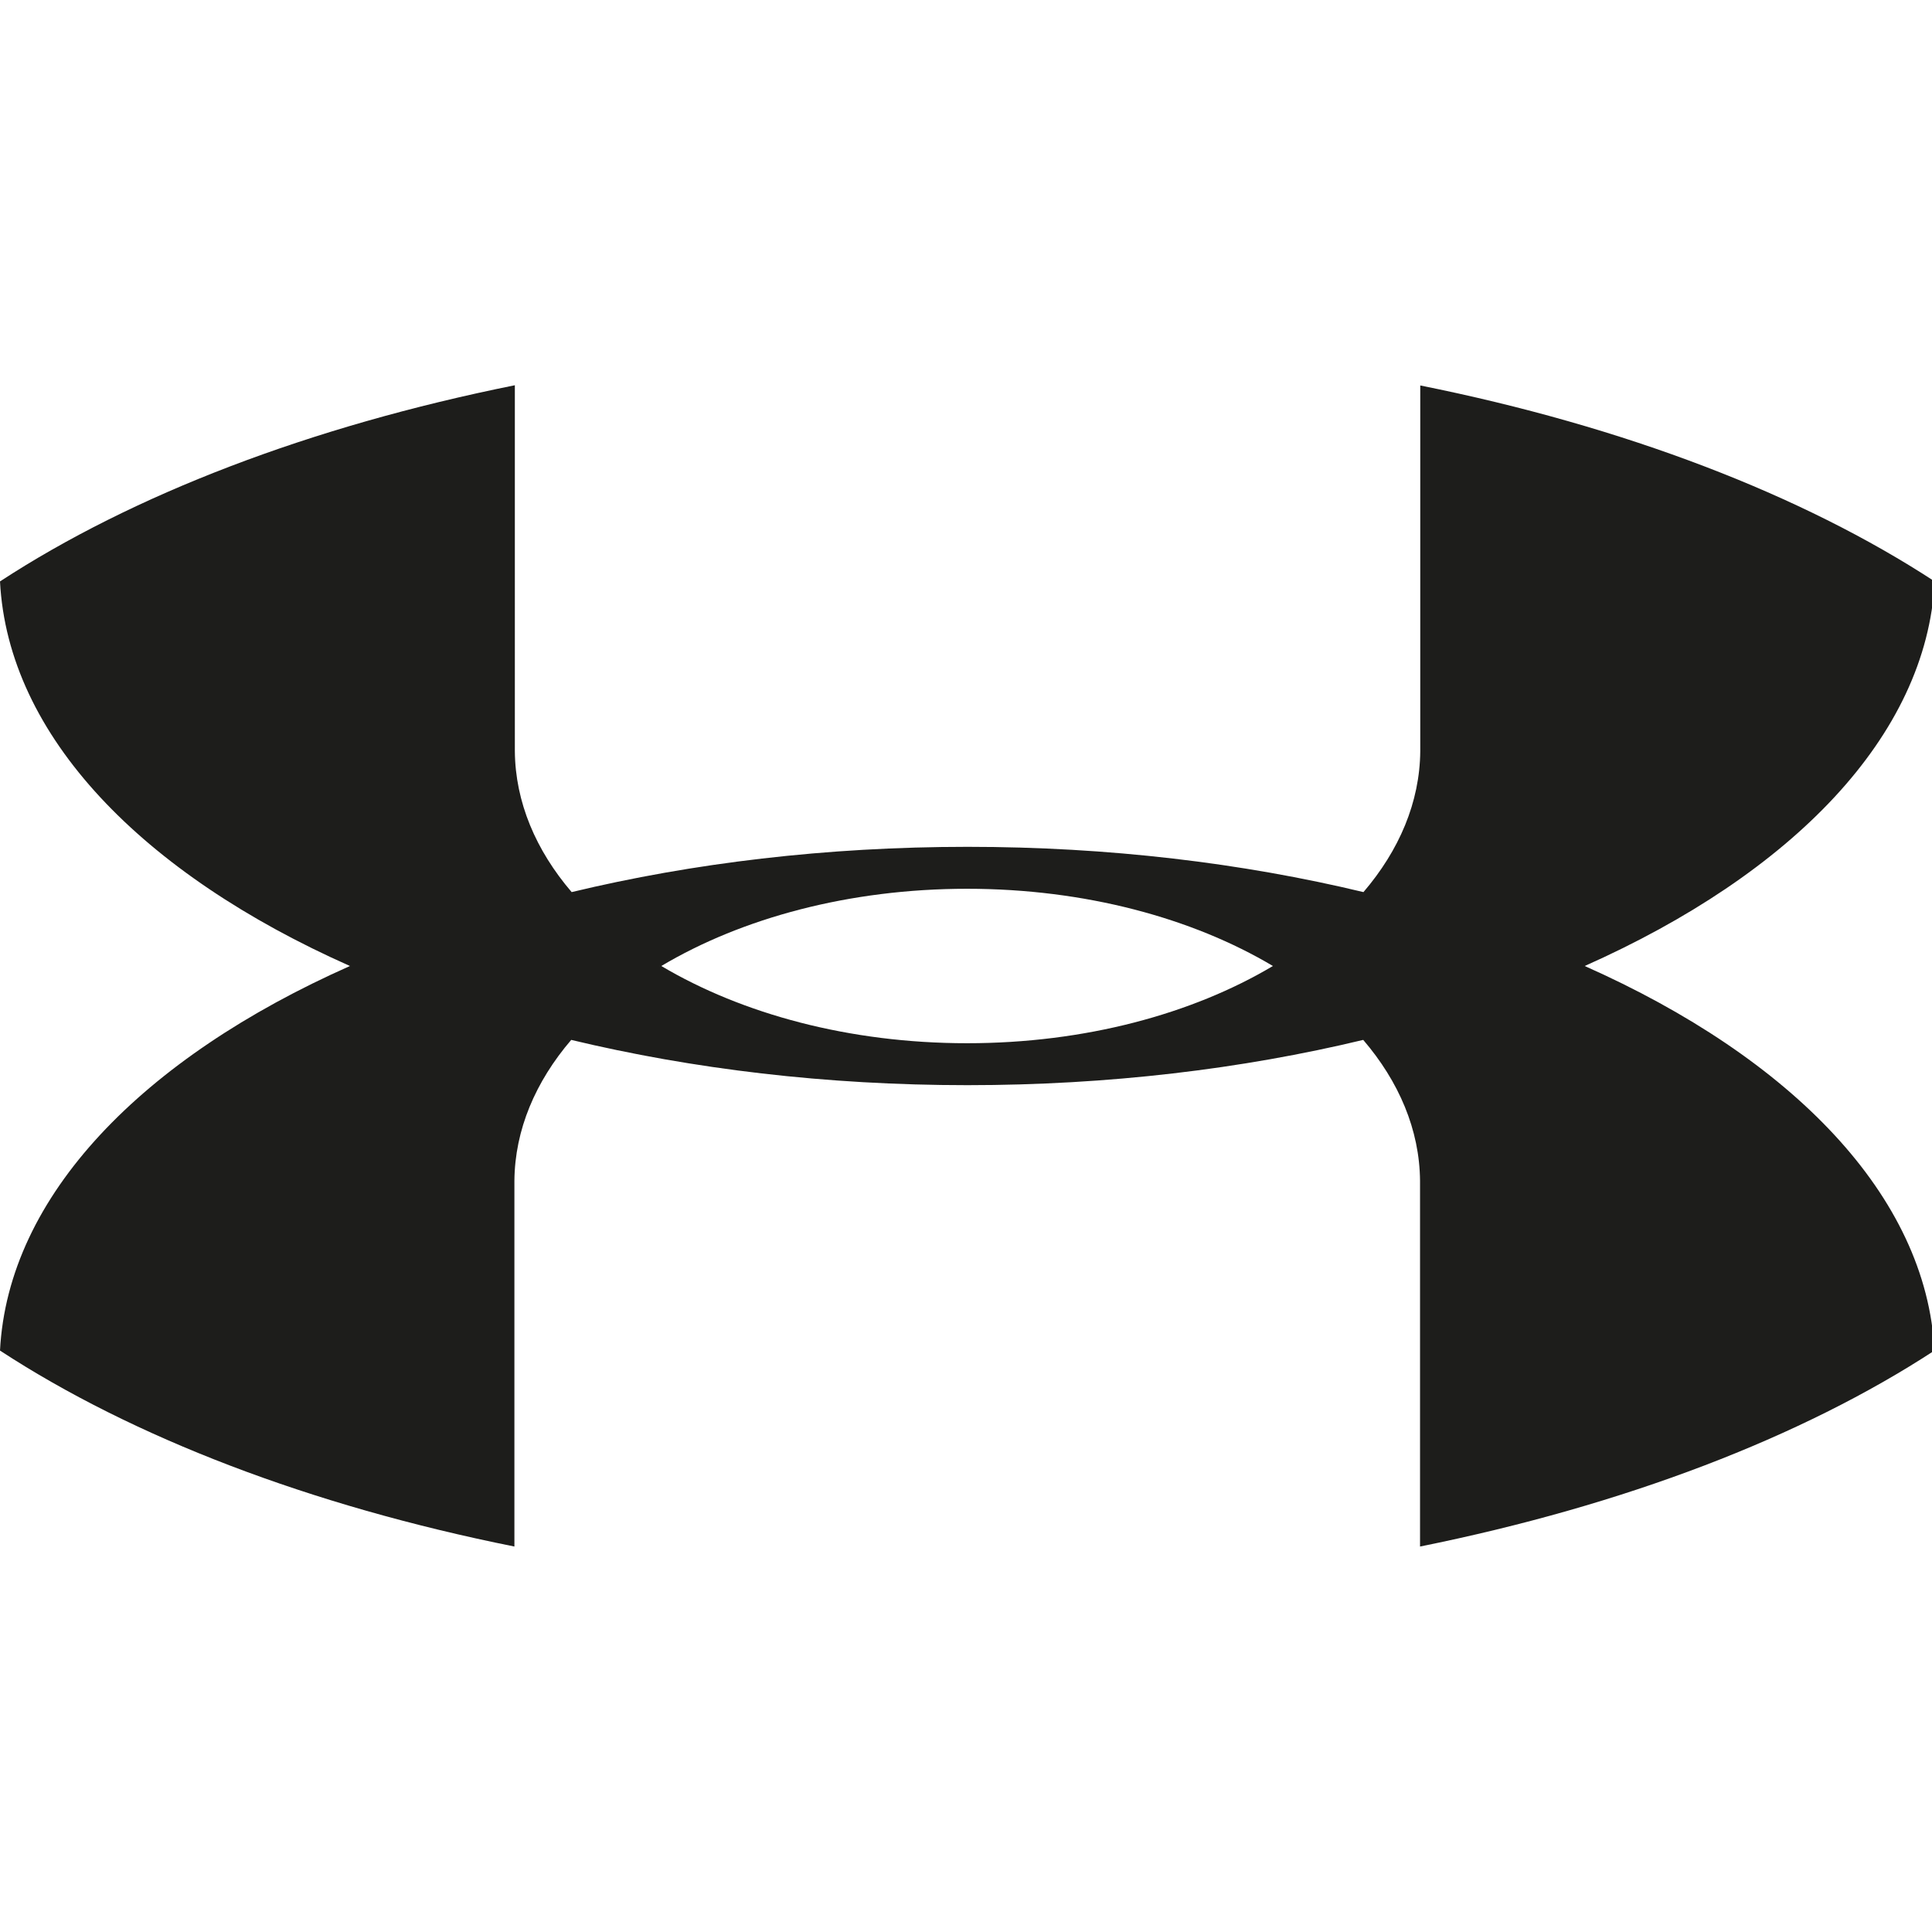 <?xml version="1.0" encoding="utf-8"?>
<!-- Generator: Adobe Illustrator 18.1.0, SVG Export Plug-In . SVG Version: 6.00 Build 0)  -->
<!DOCTYPE svg PUBLIC "-//W3C//DTD SVG 1.1//EN" "http://www.w3.org/Graphics/SVG/1.1/DTD/svg11.dtd">
<svg version="1.1" id="Layer_1" xmlns="http://www.w3.org/2000/svg" xmlns:xlink="http://www.w3.org/1999/xlink" x="0px" y="0px"
	 viewBox="0 0 870.6 870.5" enable-background="new 0 0 870.6 870.5" xml:space="preserve">
<g>
	<path fill="#1D1D1B" d="M298,435.3c36.3-21.6,84.7-34.8,137.8-34.8s101.5,13.2,137.8,34.8c-36.3,21.6-84.7,34.8-137.8,34.8
		C382.7,470.1,334.4,456.9,298,435.3L298,435.3z M714.1,435.3c93.5-41.6,154.1-103.6,157.7-173.3c-59.7-39-139.6-69.8-231.8-88.3
		v164.8h0c-0.2,23-9.5,44.7-25.6,63.5c-54.5-13.1-114.8-20.4-178.4-20.4c-63.6,0-123.9,7.3-178.4,20.4
		c-16.1-18.8-25.4-40.5-25.6-63.5h0V173.6C139.6,192.2,59.7,223,0,262c3.6,69.7,64.2,131.8,157.7,173.3
		C64.2,476.8,3.6,538.9,0,608.6c59.7,39,139.6,69.8,231.8,88.3V532.1h0c0.2-23,9.5-44.7,25.6-63.5C312,481.7,372.3,489,435.9,489
		s123.9-7.3,178.4-20.4c16.1,18.8,25.4,40.5,25.6,63.5h0v164.8c92.2-18.6,172.1-49.3,231.8-88.3
		C868.1,538.9,807.5,476.8,714.1,435.3L714.1,435.3z"/>
</g>
</svg>
